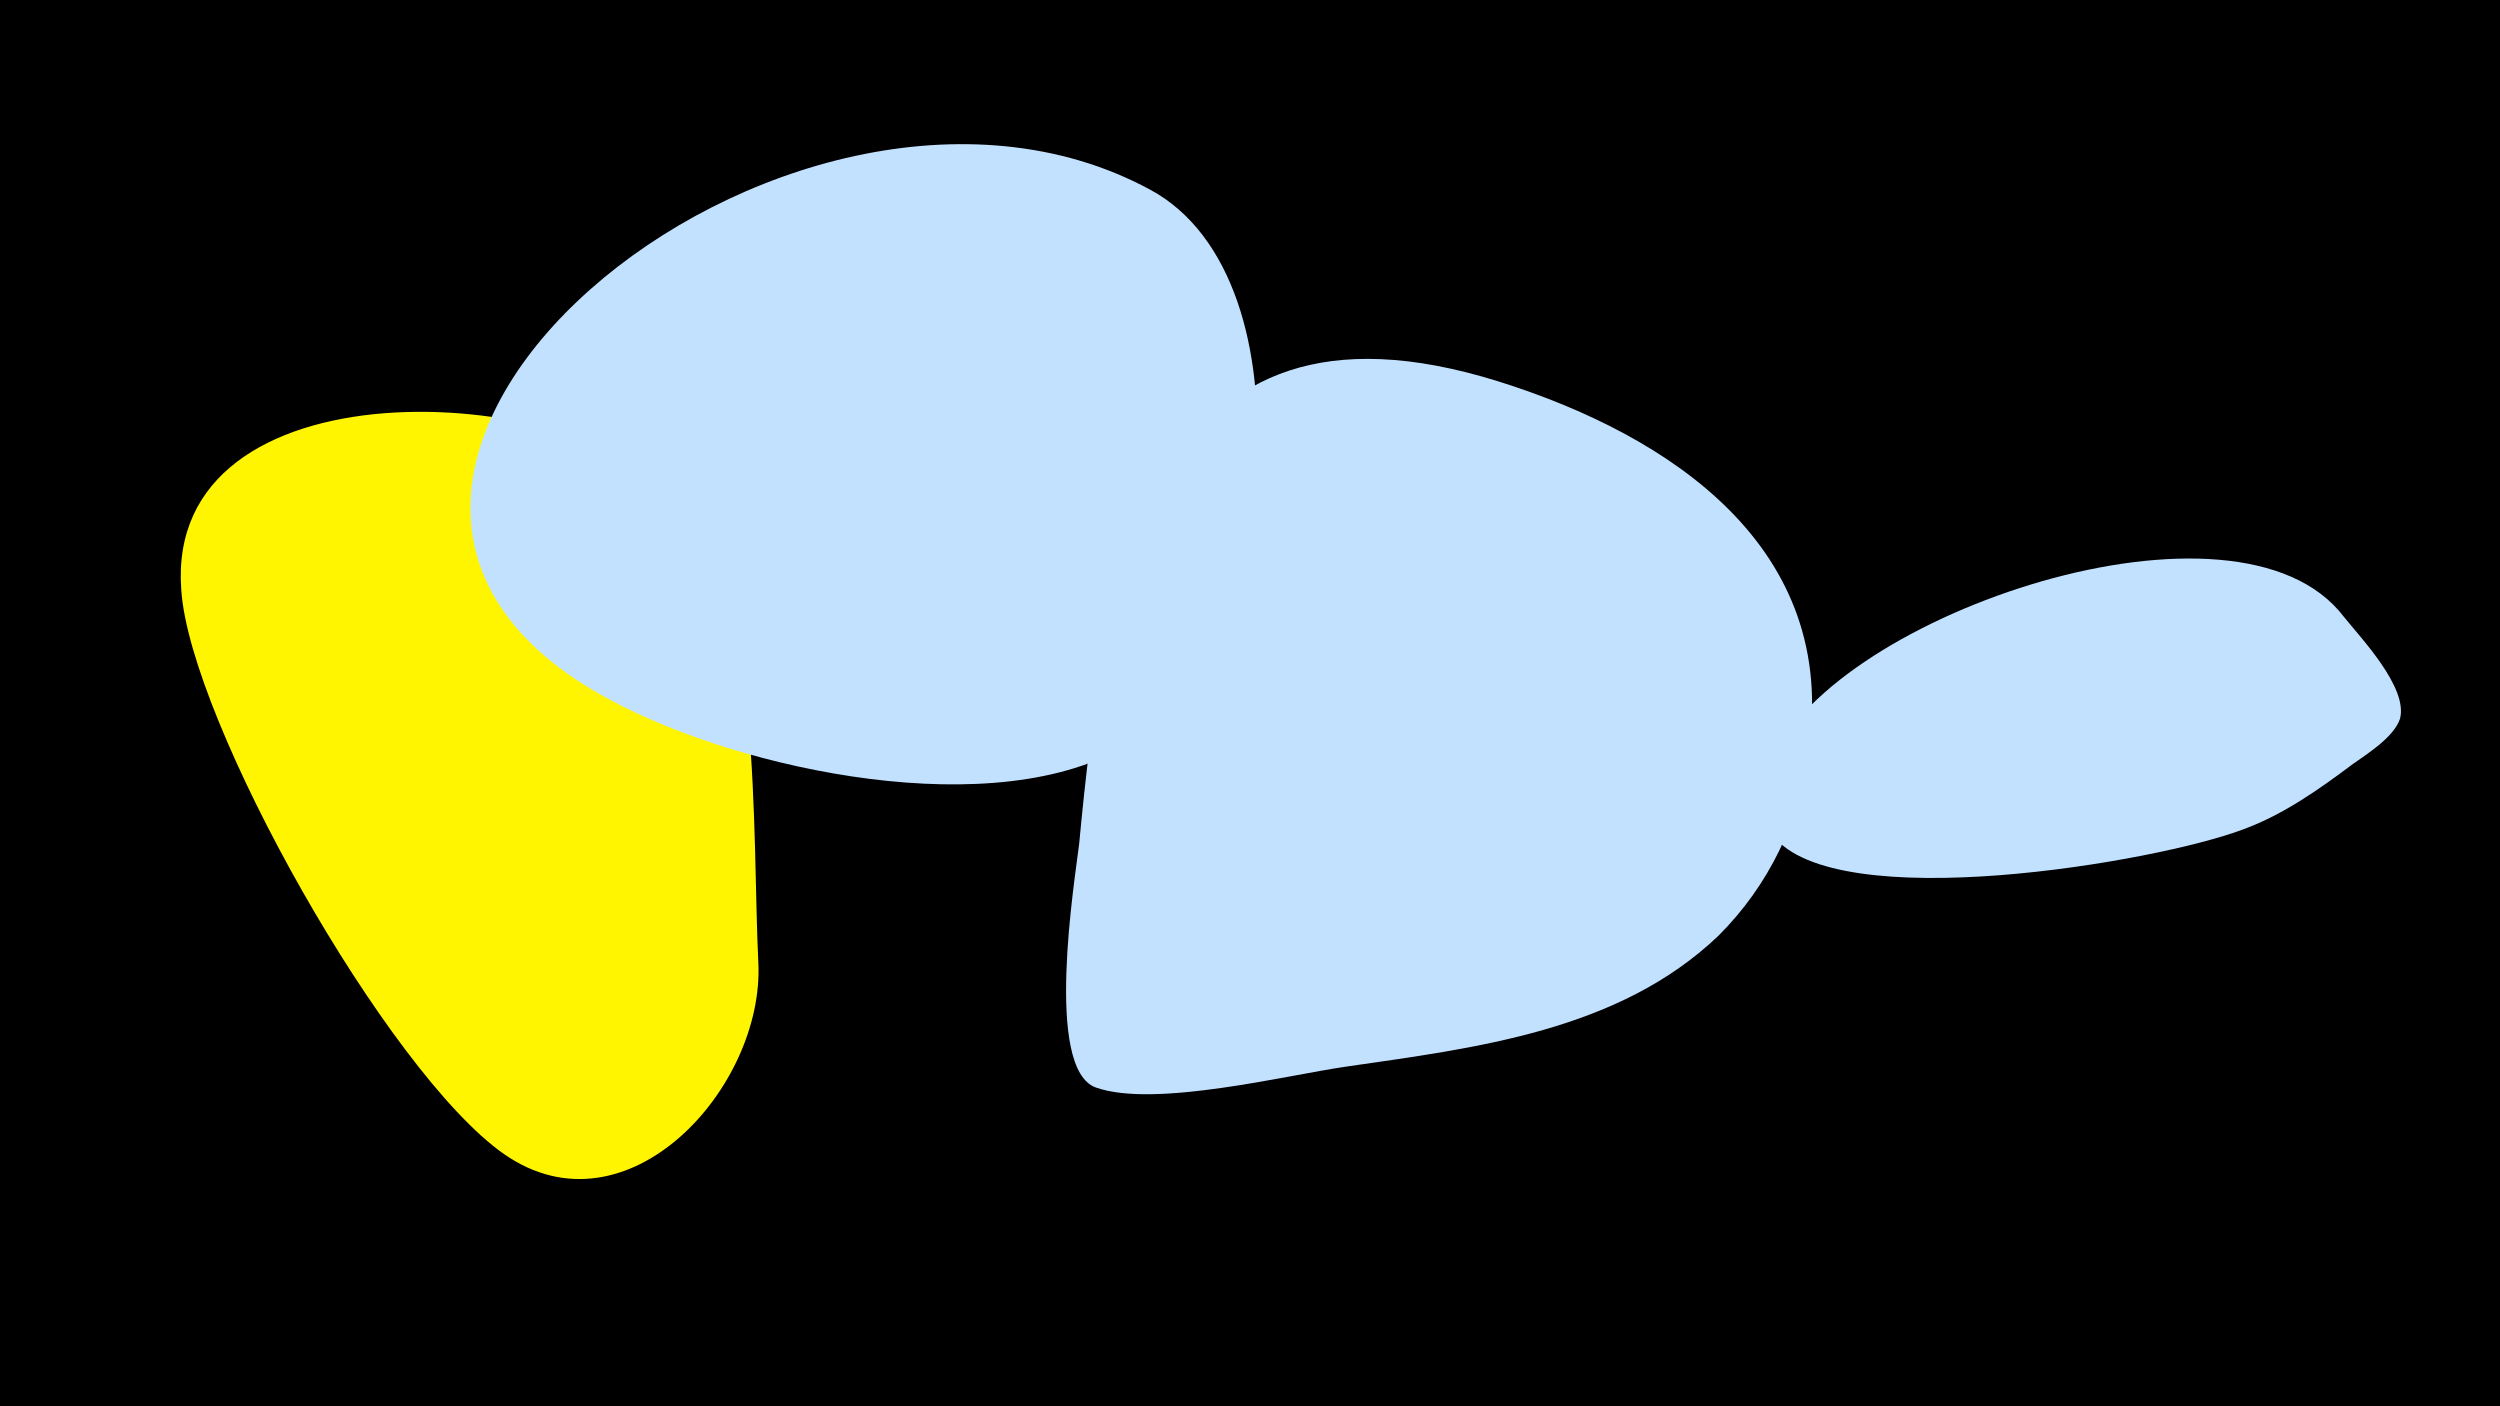 <svg width="1200" height="675" viewBox="-500 -500 1200 675" xmlns="http://www.w3.org/2000/svg"><path d="M-500-500h1200v675h-1200z" fill="#000"/><path d="M-136-38c-3-60 2-181-37-223-53-57-248-66-240 44 4 63 99 232 155 271 59 41 125-32 122-92z"  fill="#fff500" /><path d="M52-409c-174-94-456 140-259 245 63 34 186 60 249 21 69-43 90-223 10-266z"  fill="#c2e1ff" /><path d="M219-317c-167-52-189 95-201 222-2 17-17 108 8 117 28 10 92-6 120-10 62-9 131-17 179-63 24-24 39-55 43-88 15-98-66-152-149-178z"  fill="#c2e1ff" /><path d="M625-204c-51-67-244-1-274 68-5 12-8 26 0 37 30 39 184 13 226-3 19-7 36-19 52-31 7-5 20-13 23-22 4-15-19-39-27-49z"  fill="#c2e1ff" /></svg>